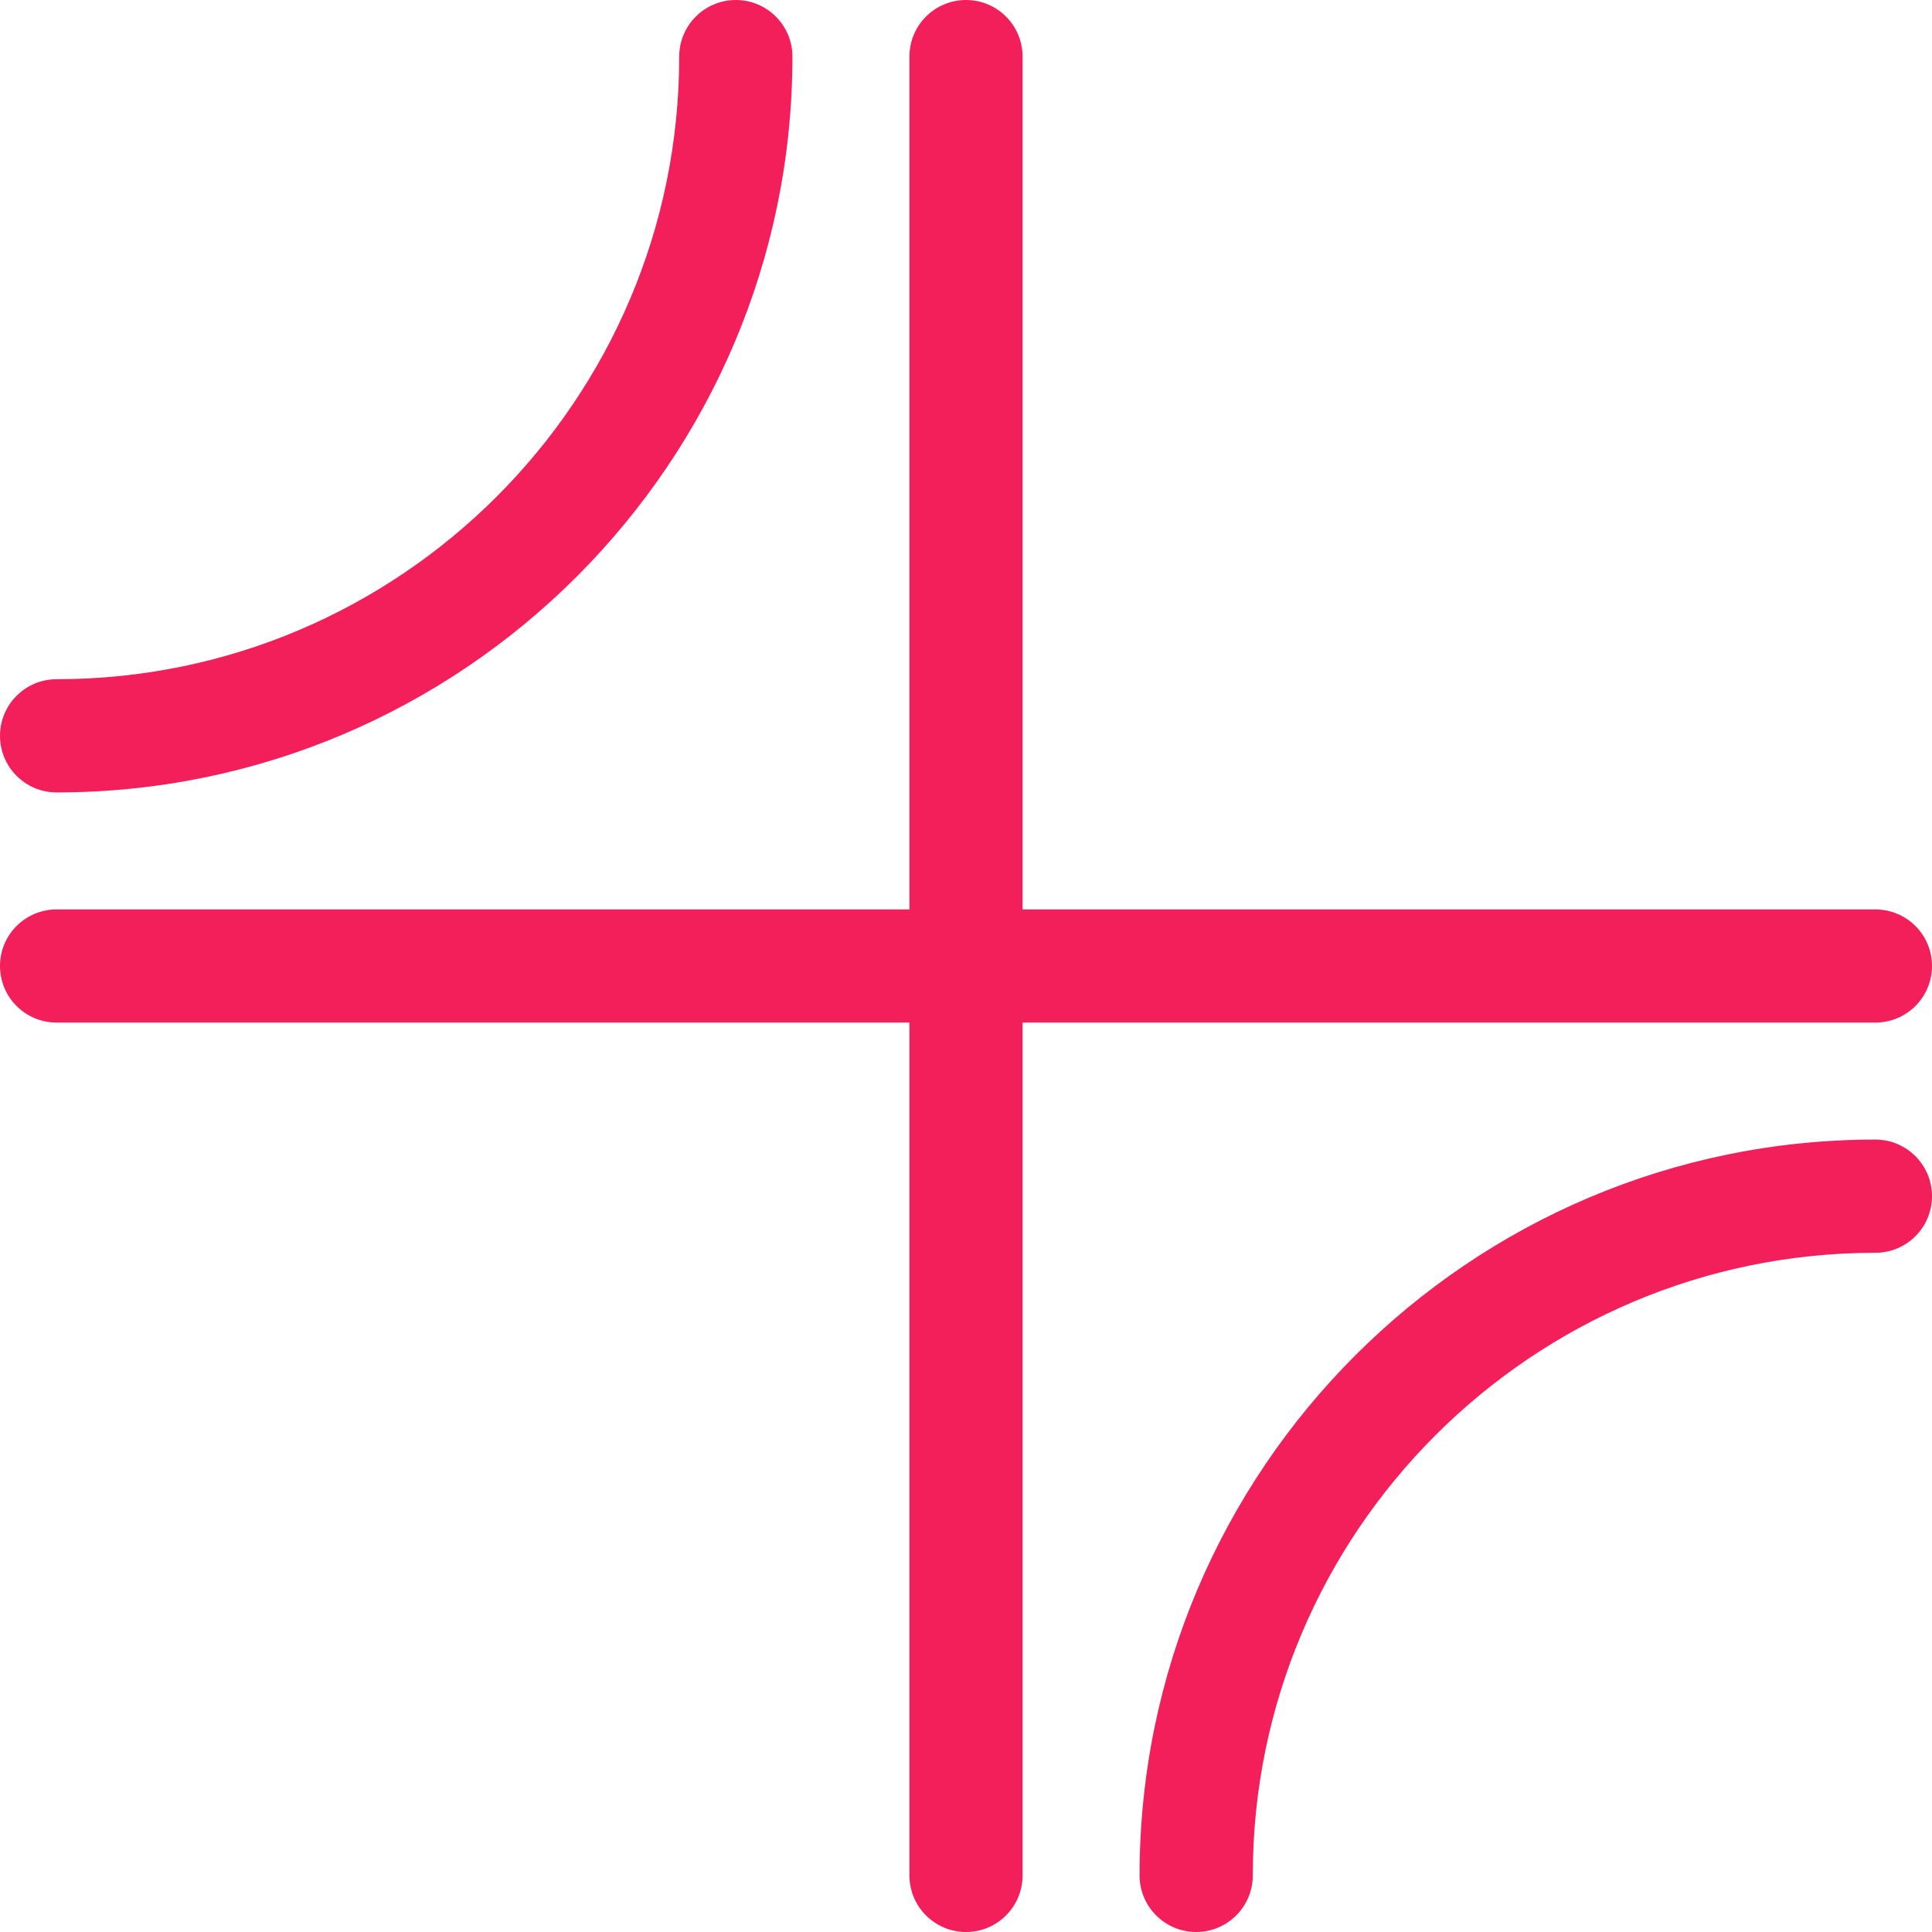 <svg width="25" height="25" viewBox="0 0 25 25" fill="none" xmlns="http://www.w3.org/2000/svg">
<path d="M0.732 11.768H11.768V0.732C11.768 0.328 12.095 0 12.5 0C12.905 0 13.232 0.328 13.232 0.732V11.768H24.268C24.672 11.768 25 12.095 25 12.5C25 12.905 24.672 13.232 24.268 13.232H13.232V24.268C13.232 24.672 12.905 25 12.5 25C12.095 25 11.768 24.672 11.768 24.268V13.232H0.732C0.328 13.232 0 12.905 0 12.5C0 12.095 0.328 11.768 0.732 11.768Z" fill="#F21F5B"/>
<path d="M0.732 10.254C0.328 10.254 0 9.926 0 9.521C0 9.117 0.328 8.789 0.732 8.789C5.175 8.789 8.789 5.175 8.789 0.732C8.789 0.328 9.117 0 9.521 0C9.926 0 10.254 0.328 10.254 0.732C10.254 5.983 5.983 10.254 0.732 10.254Z" fill="#F21F5B"/>
<path d="M24.268 14.746C24.672 14.746 25 15.074 25 15.479C25 15.883 24.672 16.211 24.268 16.211C19.825 16.211 16.211 19.825 16.211 24.268C16.211 24.672 15.883 25 15.479 25C15.074 25 14.746 24.672 14.746 24.268C14.746 19.017 19.017 14.746 24.268 14.746Z" fill="#F21F5B"/>
</svg>
